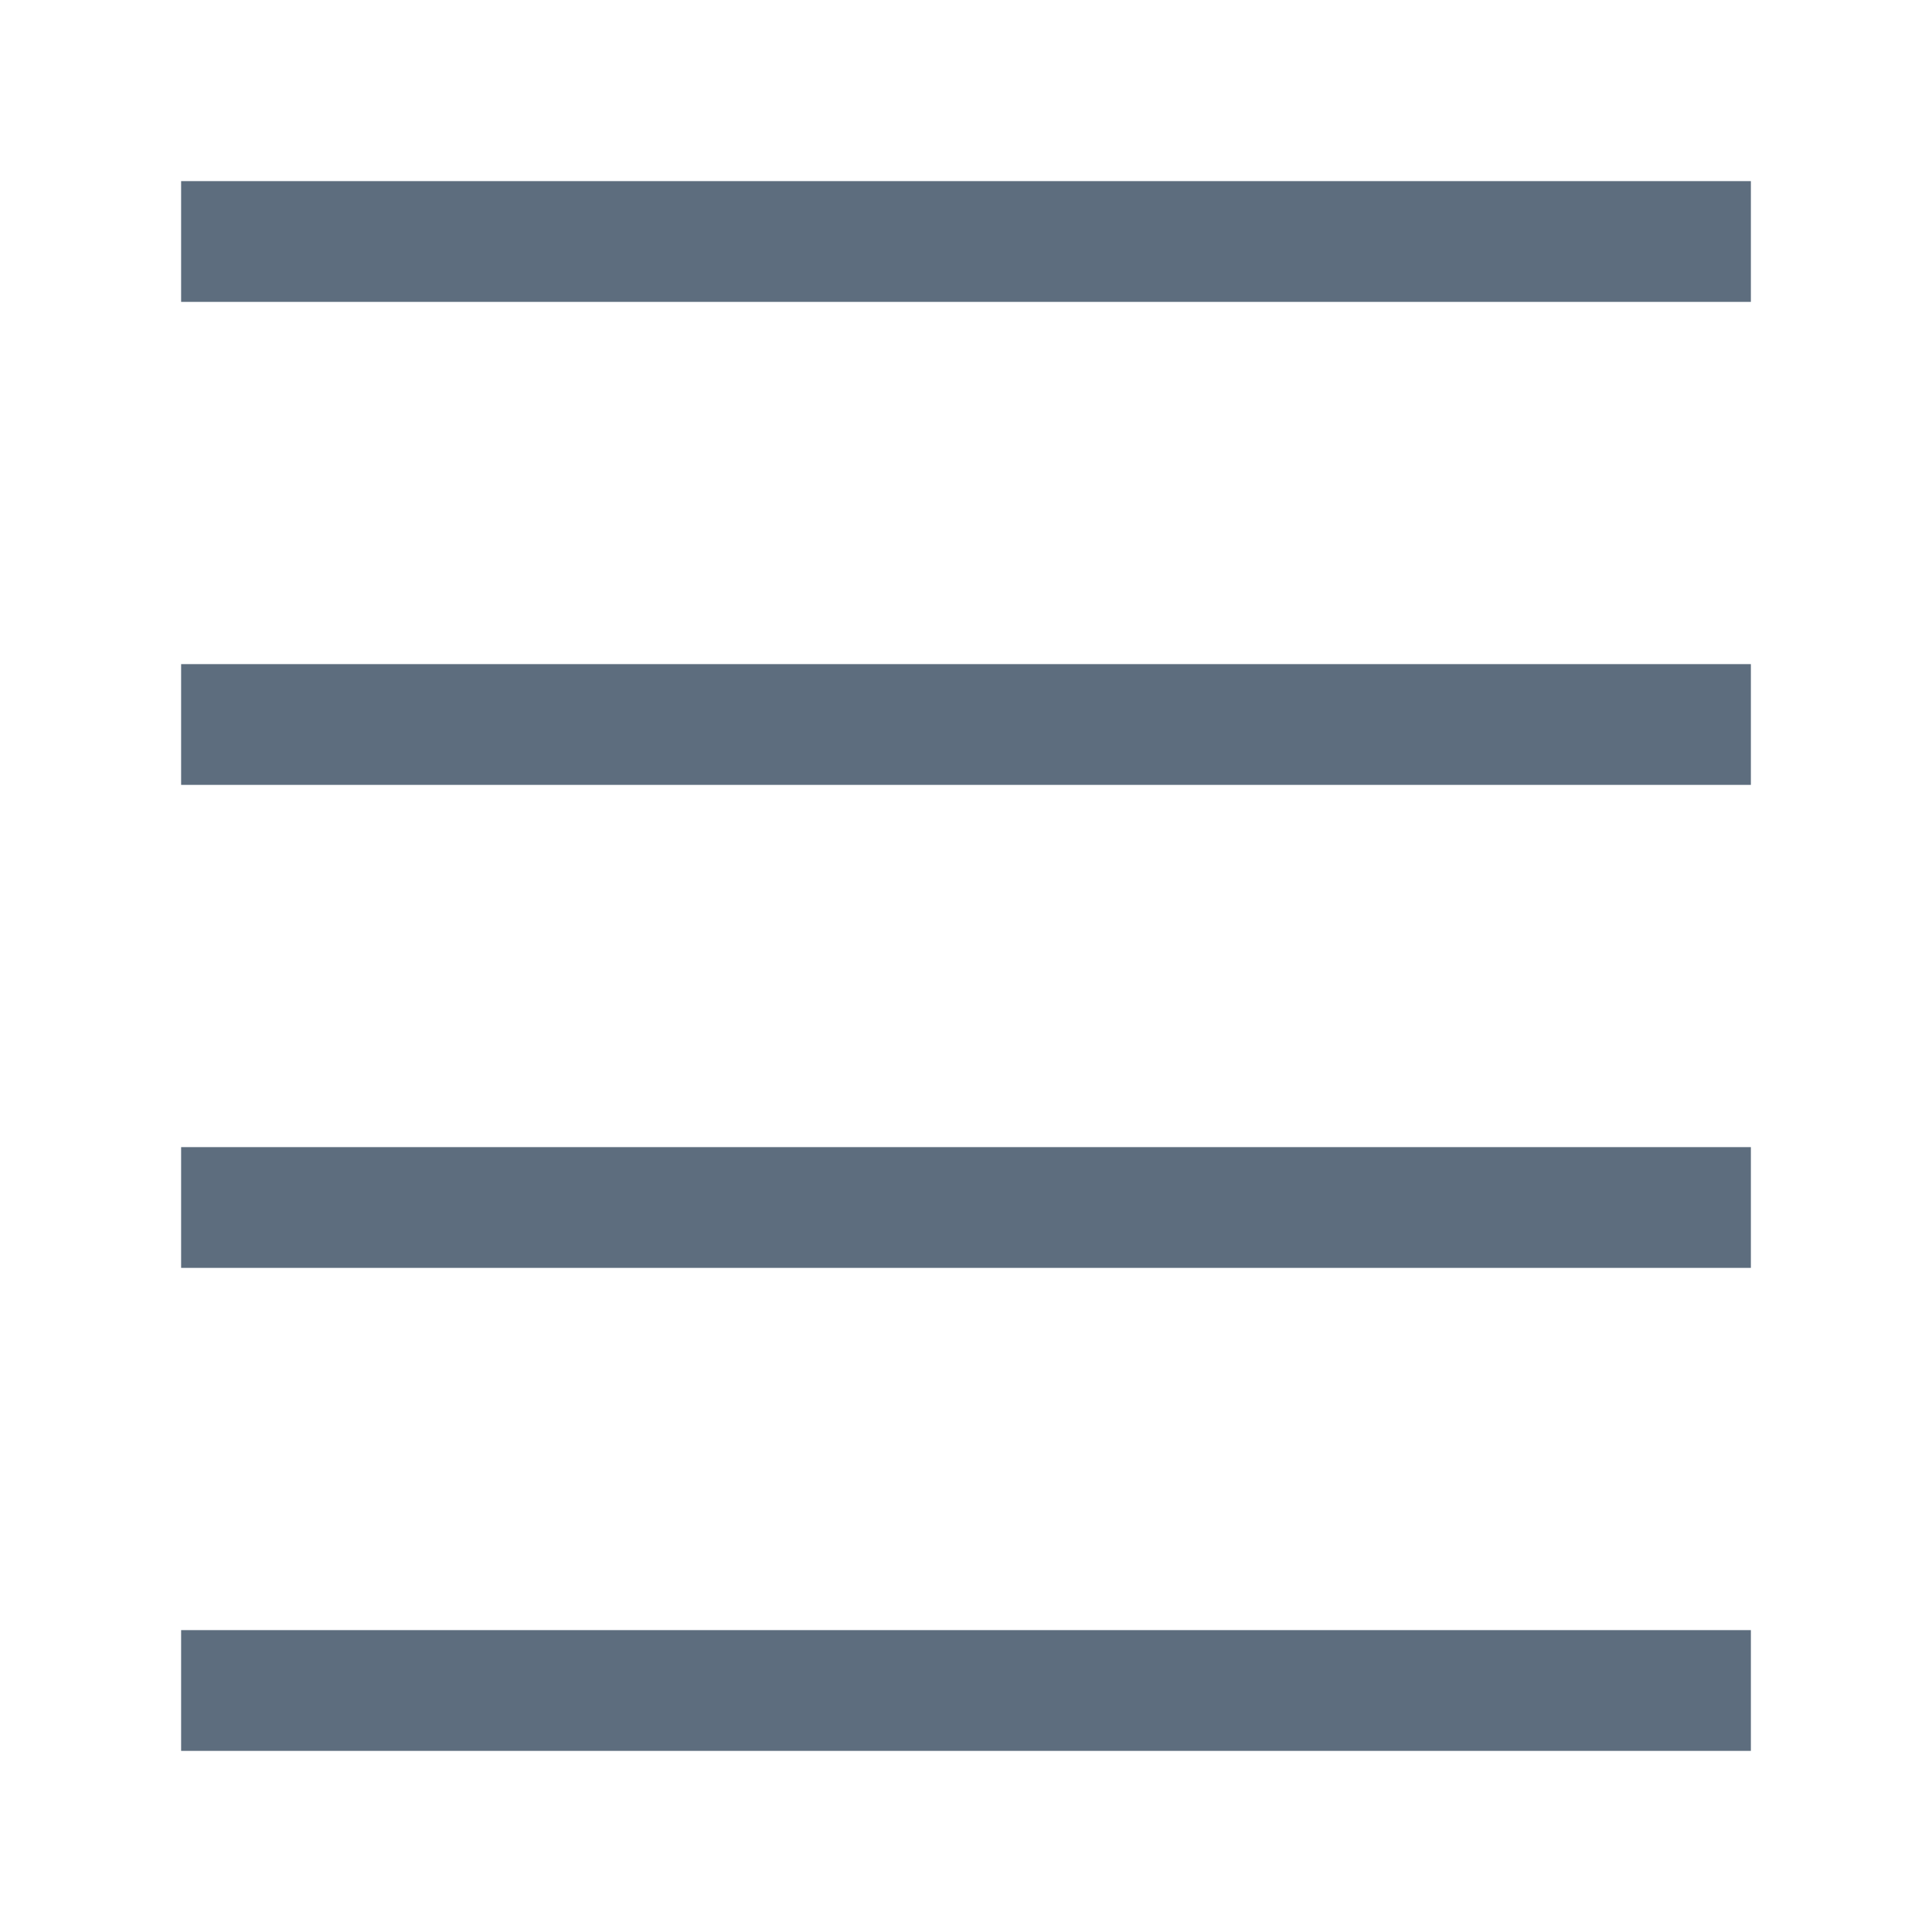<svg xmlns="http://www.w3.org/2000/svg" viewBox="0 0 1024 1024" version="1.1"><path d="M96 96h832v64H96V96z m0 768h832v64H96v-64z m0-512h832v64H96v-64z m0 256h832v64H96v-64z" fill="#5D6D7E" p-id="25170"></path></svg>